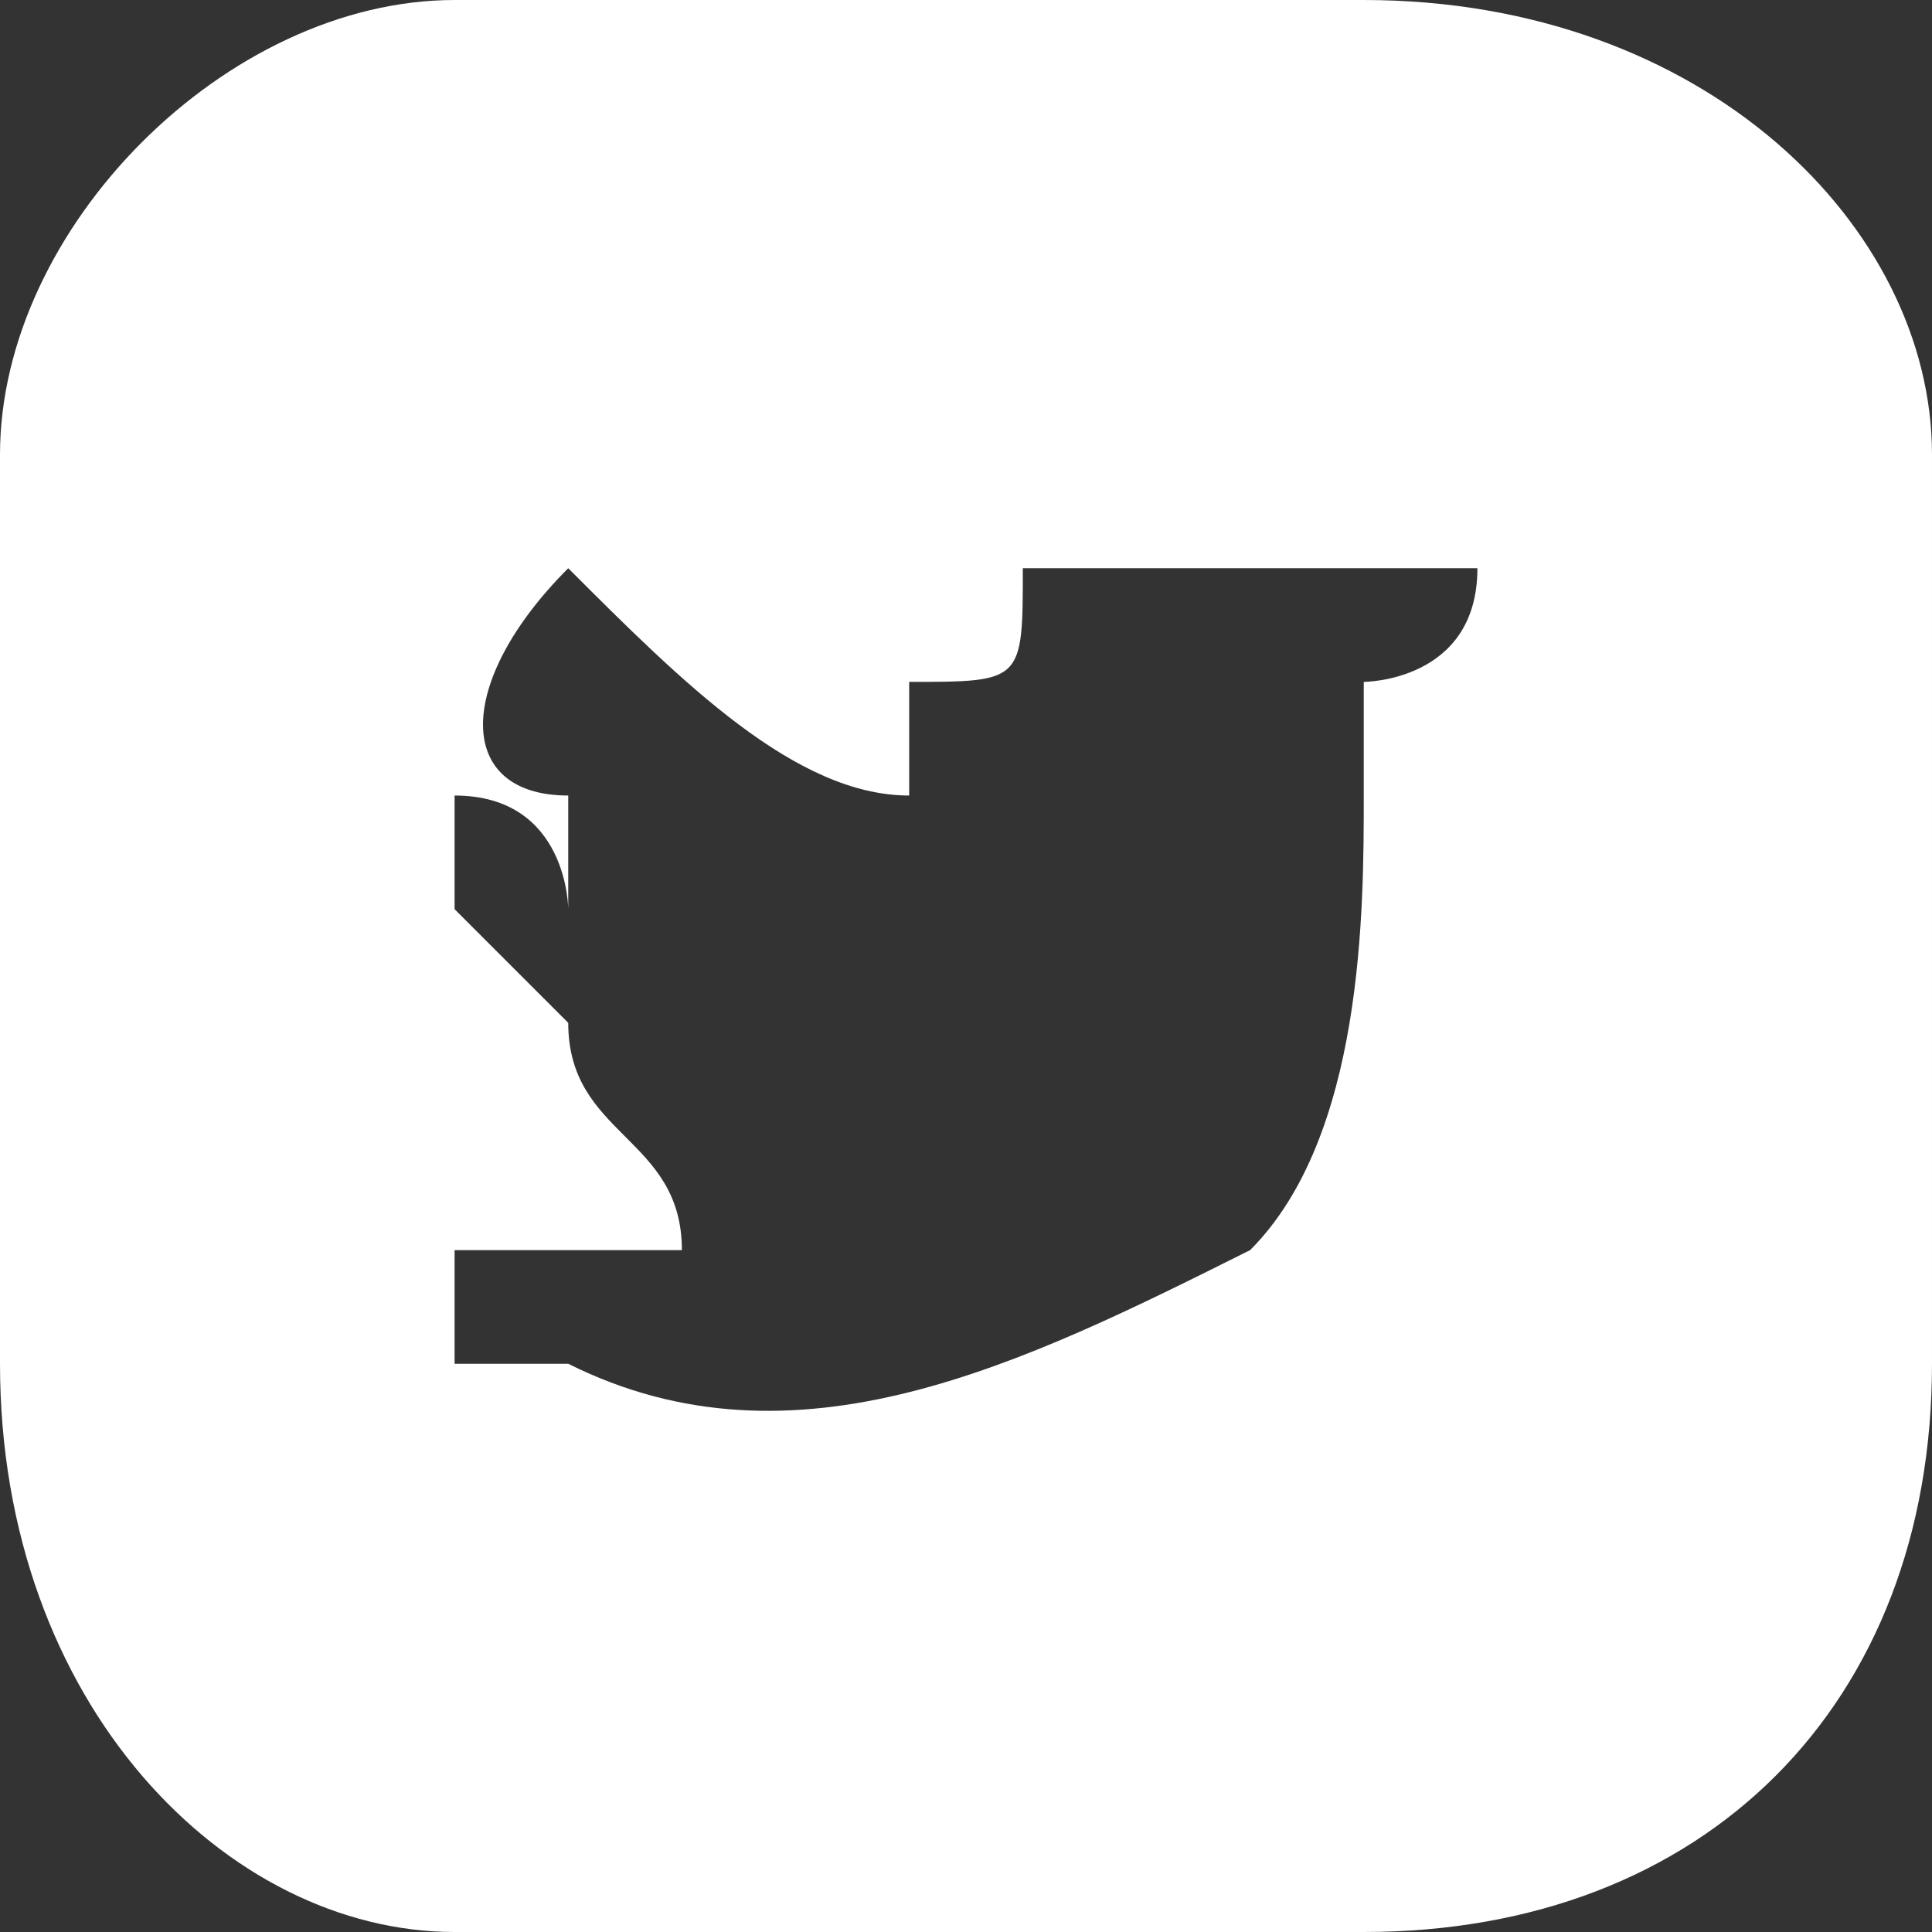 <?xml version="1.0" encoding="UTF-8"?>
<!DOCTYPE svg PUBLIC "-//W3C//DTD SVG 1.1//EN" "http://www.w3.org/Graphics/SVG/1.1/DTD/svg11.dtd">
<!-- Creator: CorelDRAW X8 -->
<svg xmlns="http://www.w3.org/2000/svg" xml:space="preserve" width="5.638mm" height="5.638mm" version="1.1" style="shape-rendering:geometricPrecision; text-rendering:geometricPrecision; image-rendering:optimizeQuality; fill-rule:evenodd; clip-rule:evenodd"
viewBox="0 0 17 17"
 xmlns:xlink="http://www.w3.org/1999/xlink">
 <rect x="0" y="0" width="17" height="17" fill="#333333" stroke="none"/>
 <defs>
  <style type="text/css">
   <![CDATA[
    .fil0 {fill:white;fill-rule:nonzero}
   ]]>
  </style>
 </defs>
 <g id="Capa_x0020_1">
  <path class="fil0" d="M0 12l0 -8c0,-2 2,-4 4,-4l8 0c3,0 5,2 5,4l0 8c0,3 -2,5 -5,5l-8 0c-2,0 -4,-2 -4,-5zm13 -6c0,0 -1,0 -1,0 0,0 1,0 1,-1 0,0 0,0 0,0l0 0 0 0c0,0 -1,0 -1,0l0 0 0 0c-1,0 -1,0 -1,0 0,0 0,0 -1,0 0,0 0,0 -1,0 0,0 0,0 0,0 0,1 0,1 -1,1 0,0 0,1 0,1l0 0c-1,0 -2,-1 -3,-2 0,0 0,0 0,0 -1,1 -1,2 0,2 0,0 0,0 0,1 0,0 0,-1 -1,-1l0 0c0,0 0,0 0,1 0,0 1,1 1,1 1,0 1,0 1,0 0,0 -1,0 -1,0 0,0 0,0 0,0 0,1 1,1 1,2 1,0 1,0 1,0l0 0c-1,0 -1,0 -1,0 -1,0 -1,0 -2,0 0,0 0,0 0,0l0 0c0,0 0,1 0,1 1,0 1,0 1,0 2,1 4,0 6,-1 1,-1 1,-3 1,-4 0,0 0,-1 0,-1 1,0 1,0 1,0 0,0 0,0 0,0l0 0 0 0z"/>
 </g>
</svg>

